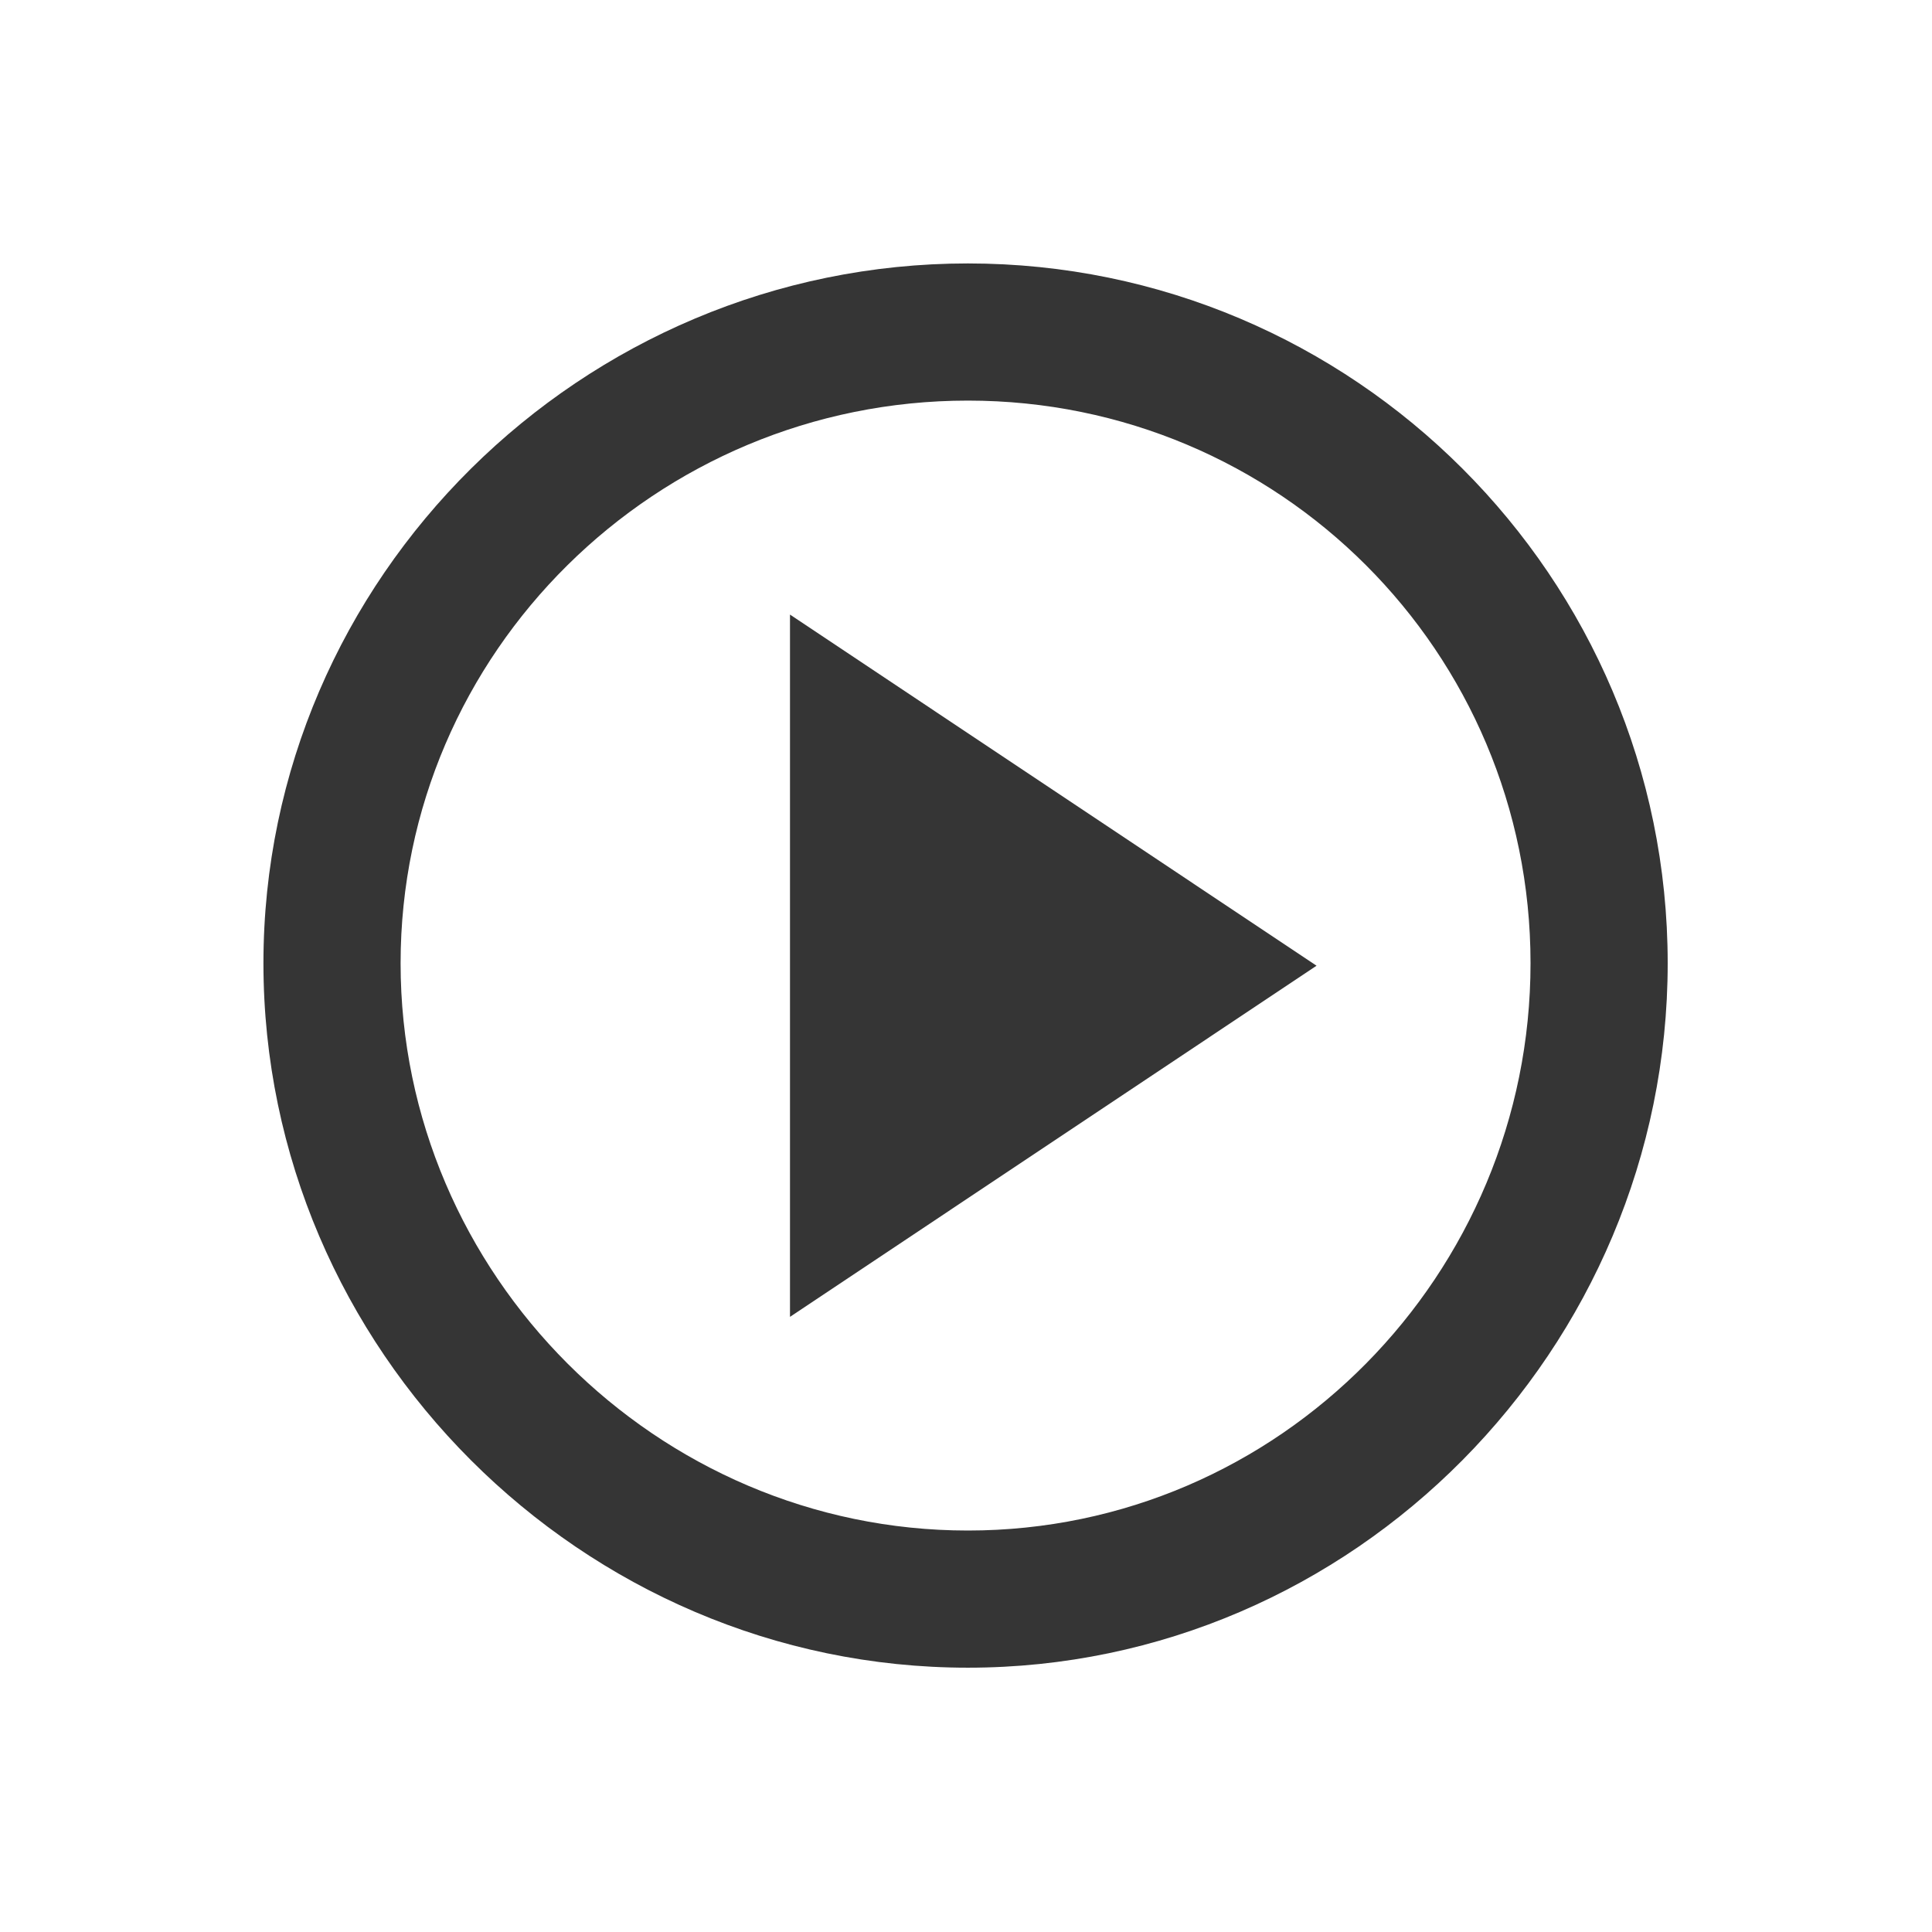 <svg xmlns="http://www.w3.org/2000/svg" width="16" viewBox="0 0 4.516 4.516" height="16">
 <g transform="matrix(0.727,0,0,0.727,8.3020474e-6,4.8911511e-6)">
  <path d="m 3.112 0.847 c -1.241 0 -2.265 1.01 -2.265 2.25 0 1.241 1.024 2.265 2.265 2.265 1.241 0 2.25 -1.025 2.25 -2.265 0 -1.241 -1.01 -2.25 -2.25 -2.25 z m 0 0.441 c 1 0 1.809 0.807 1.809 1.809 0 1 -0.807 1.824 -1.809 1.824 -1 0 -1.824 -0.823 -1.824 -1.824 0 -1 0.822 -1.809 1.824 -1.809 z" style="fill:#353535;fill-opacity:1;color:#000"/>
  <path d="m 2.54 1.976 0 2.258 1.693 -1.129 z" style="fill:#353535;fill-opacity:1"/>
 </g>
</svg>

